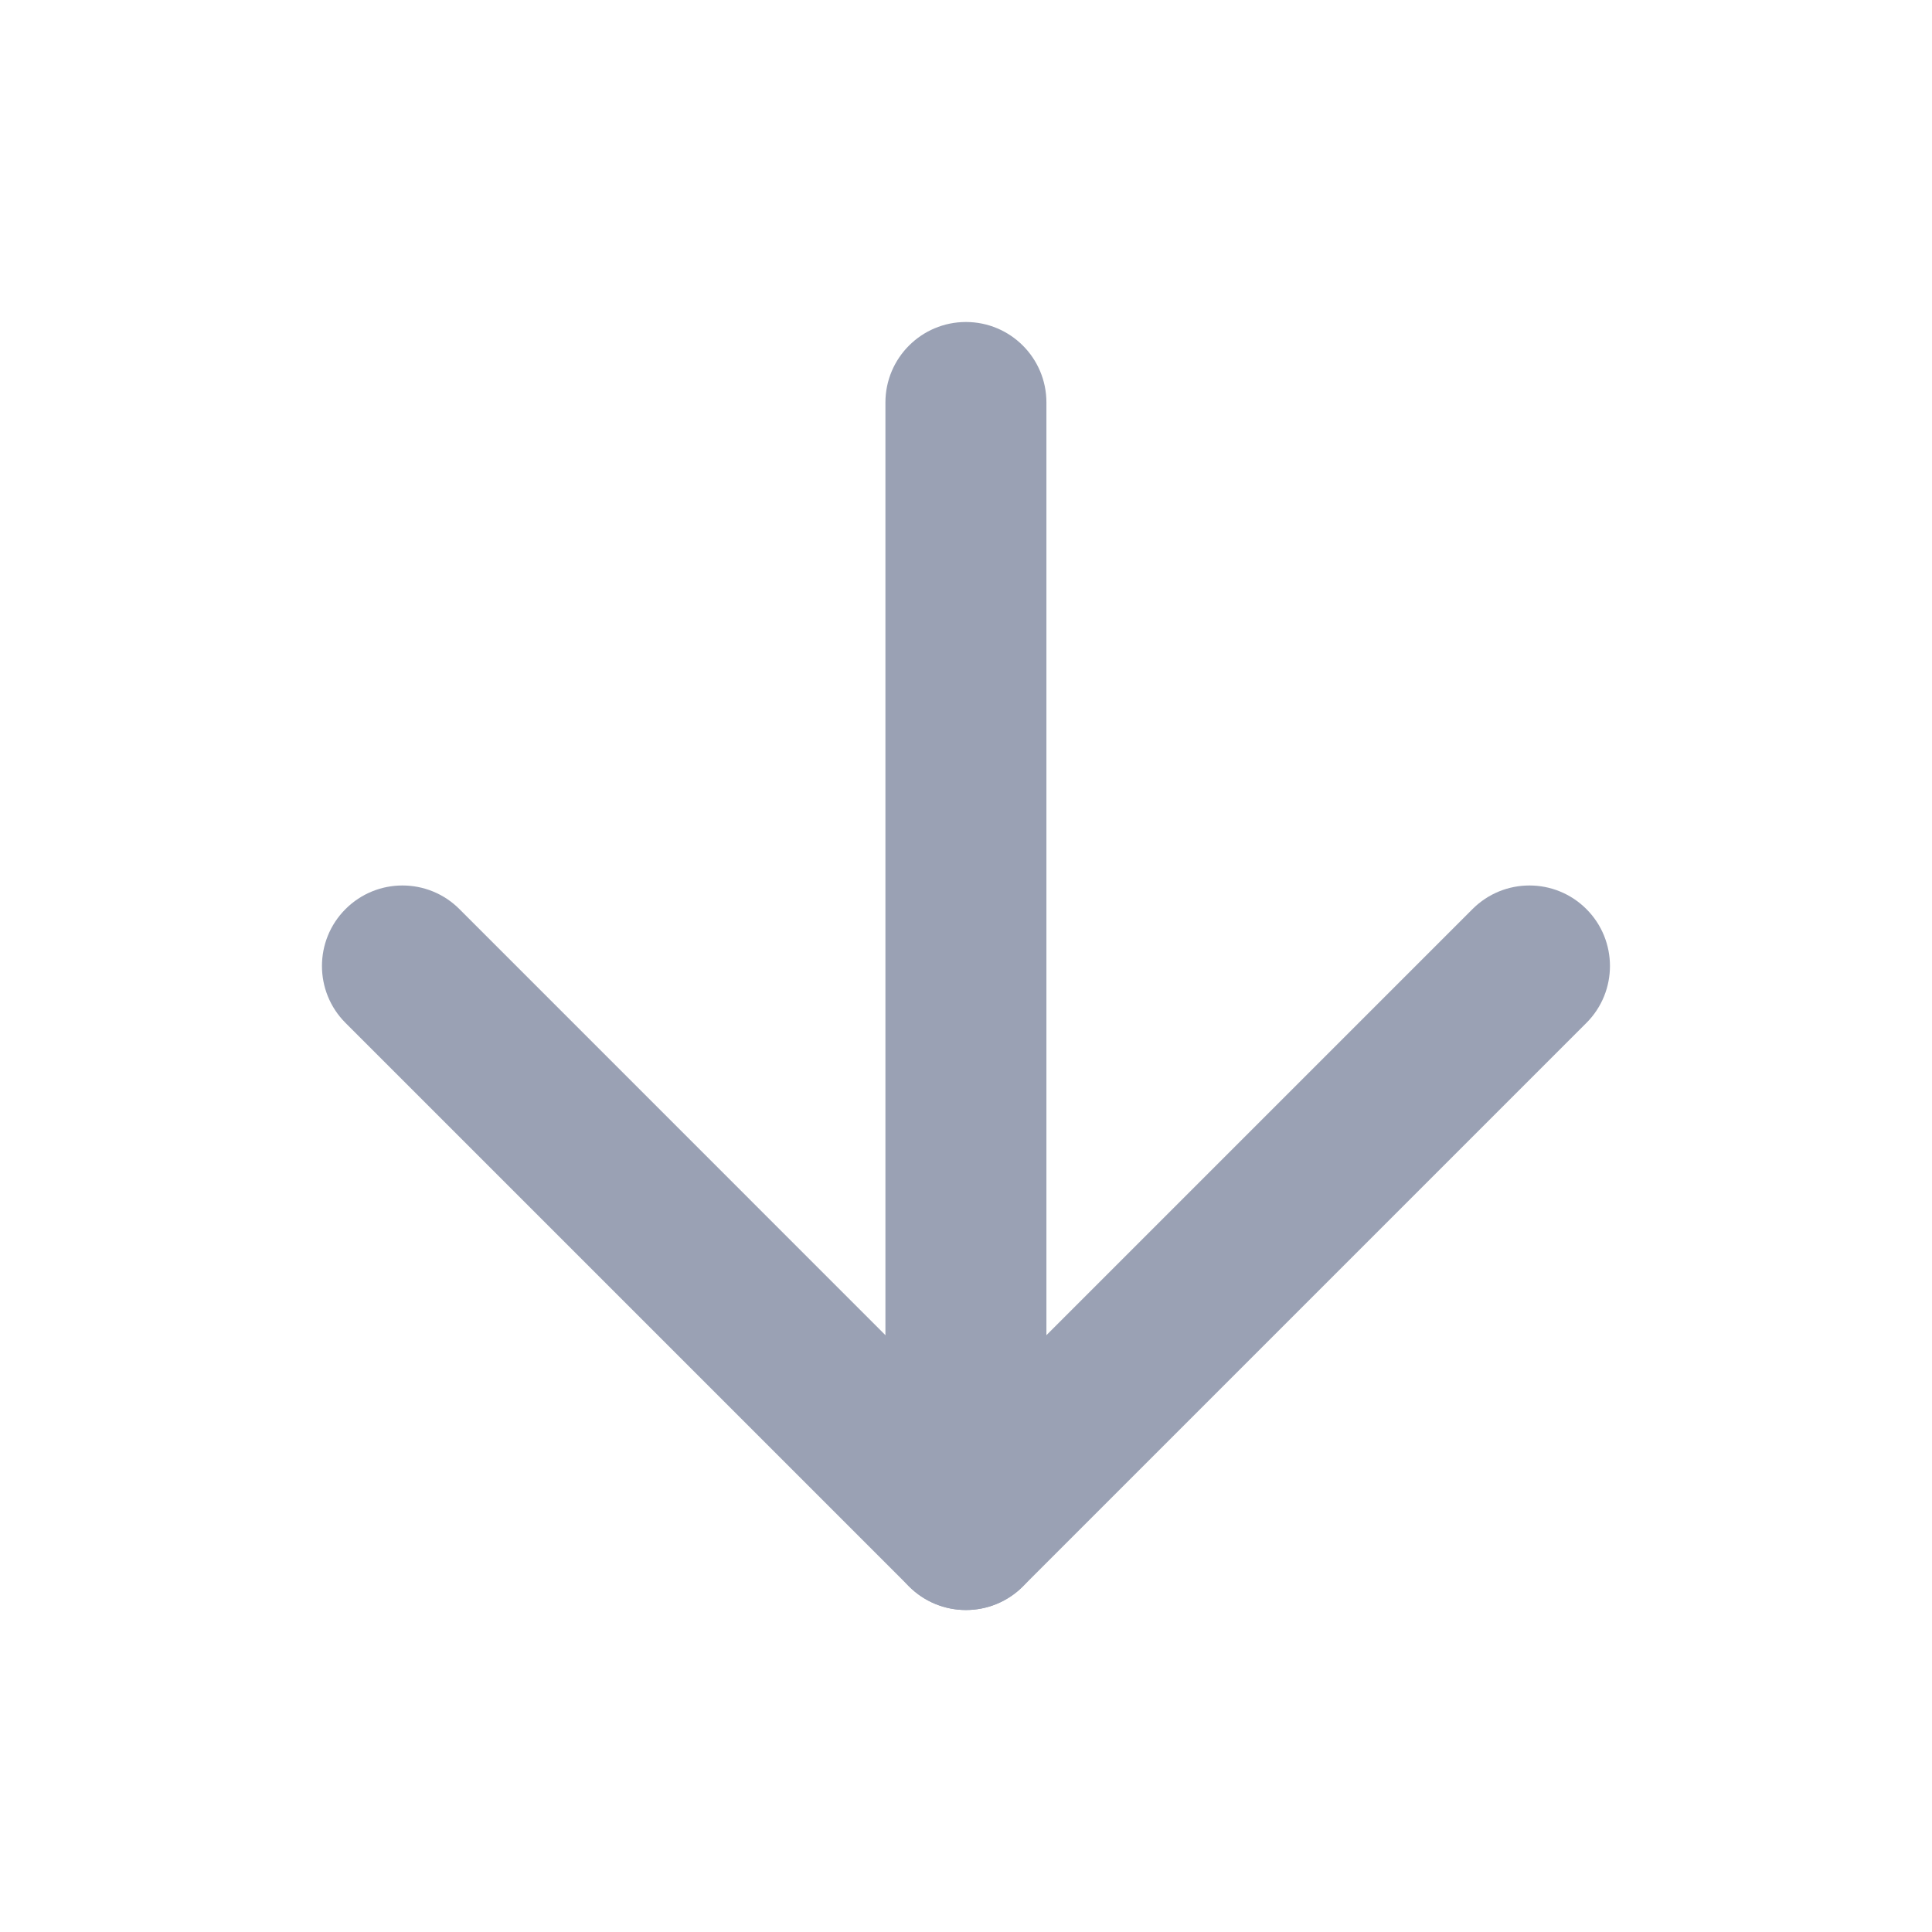 <svg width="24" height="24" viewBox="0 0 24 24" fill="none" xmlns="http://www.w3.org/2000/svg">
<path fill-rule="evenodd" clip-rule="evenodd" d="M11.999 20C12.552 20 12.999 19.552 12.999 19L12.999 5C12.999 4.448 12.552 4 11.999 4C11.447 4 10.999 4.448 10.999 5L10.999 19C10.999 19.552 11.447 20 11.999 20Z" fill="#9AA1B4"/>
<path fill-rule="evenodd" clip-rule="evenodd" d="M19.707 11.293C19.316 10.902 18.683 10.902 18.292 11.293L11.999 17.586L5.707 11.293C5.316 10.902 4.683 10.902 4.292 11.293C3.902 11.683 3.902 12.317 4.292 12.707L11.292 19.707C11.683 20.098 12.316 20.098 12.707 19.707L19.707 12.707C20.097 12.317 20.097 11.683 19.707 11.293Z" fill="#9AA1B4"/>
</svg>
